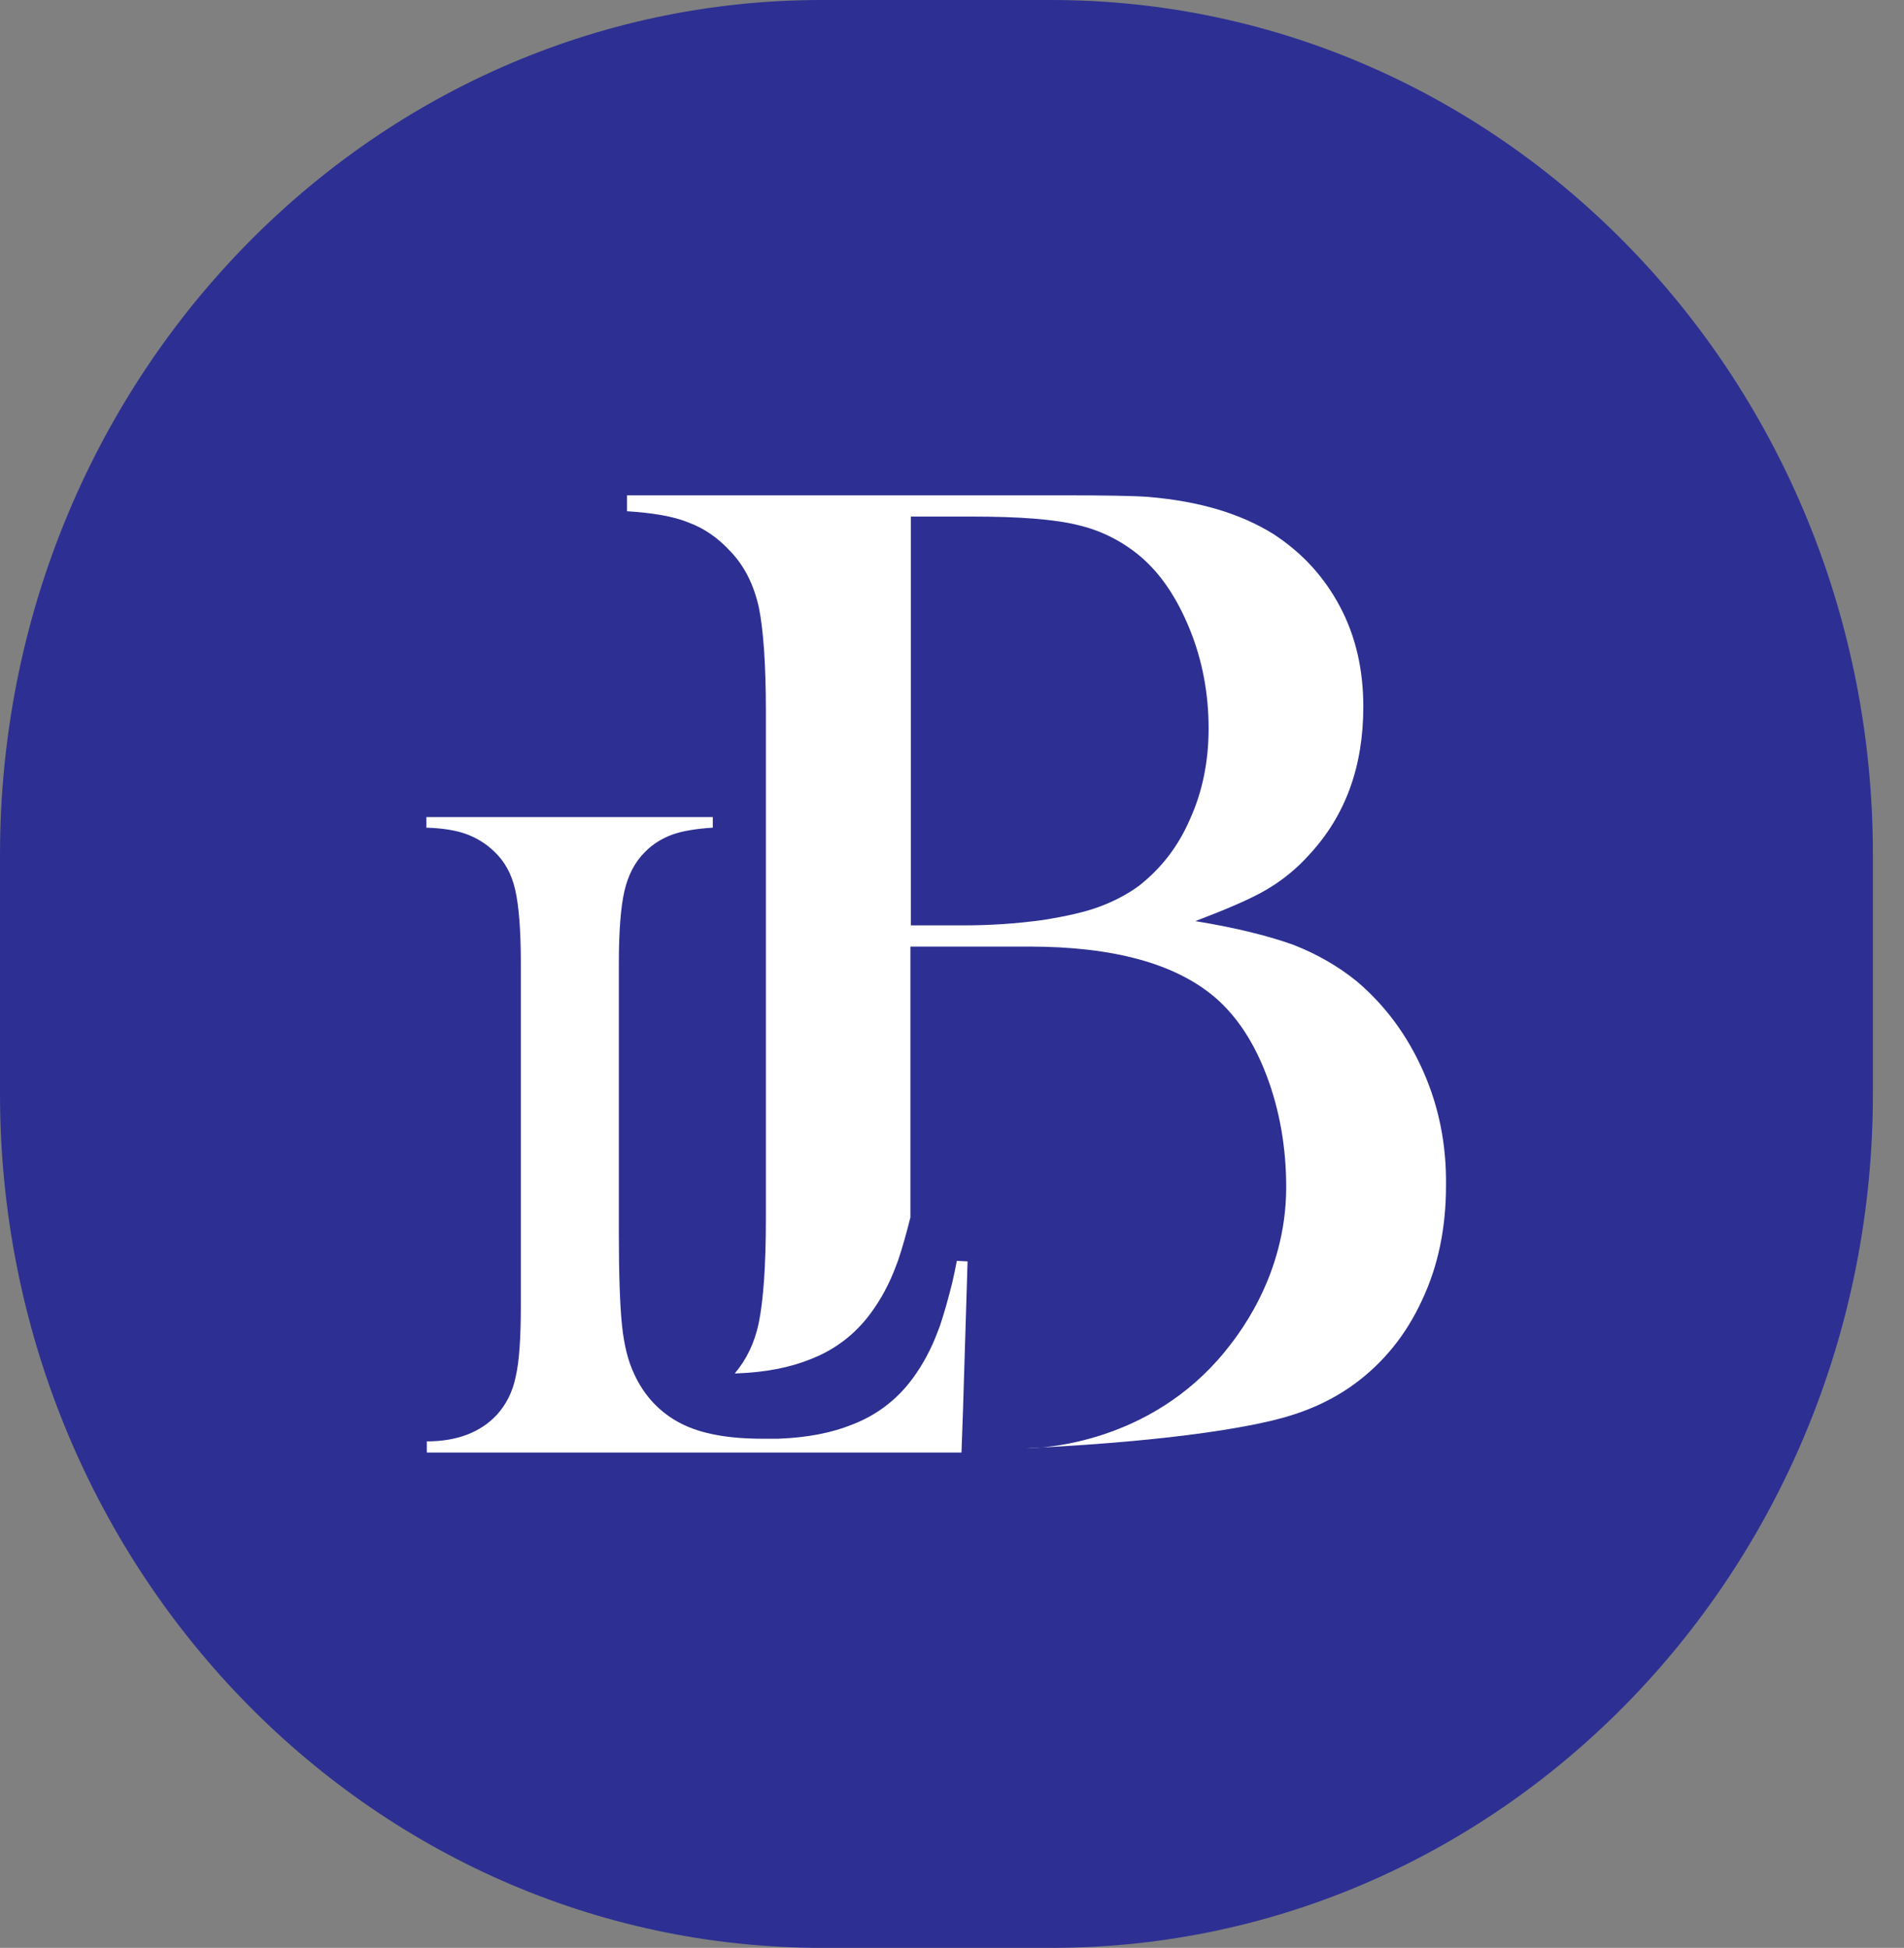 <svg width="44" height="45" viewBox="0 0 44 45" fill="none" xmlns="http://www.w3.org/2000/svg">
<rect x="0" y="0" width="44" height="45" fill="#808080" stroke="none"/>
<path d="M24.307 45H18.997C8.507 45 0 36.157 0 25.266V19.747C0 8.843 8.507 0 18.985 0H24.295C34.785 0 43.281 8.843 43.281 19.734V25.253C43.293 36.157 34.785 45 24.307 45Z" fill="#2D3092"/>
<path d="M32.885 24.738C32.52 23.917 32.012 23.23 31.363 22.678C30.927 22.322 30.431 22.04 29.9 21.832C29.357 21.635 28.602 21.439 27.623 21.28C28.331 21.01 28.885 20.777 29.263 20.556C29.64 20.335 29.971 20.065 30.266 19.734C31.092 18.839 31.505 17.711 31.505 16.325C31.505 15.466 31.328 14.693 30.962 14.007C30.596 13.32 30.089 12.768 29.428 12.338C28.661 11.86 27.705 11.578 26.537 11.48C26.219 11.455 25.558 11.443 24.531 11.443H14.49V11.811C15.068 11.848 15.54 11.921 15.906 12.069C16.272 12.204 16.59 12.424 16.873 12.731C17.204 13.074 17.416 13.504 17.534 14.019C17.64 14.534 17.699 15.343 17.699 16.435V28.148C17.699 29.24 17.64 30.049 17.534 30.564C17.44 31.018 17.251 31.41 16.98 31.729C16.991 31.729 17.003 31.729 17.015 31.729C17.688 31.705 18.254 31.594 18.738 31.398C19.304 31.177 19.764 30.822 20.118 30.343C20.354 30.024 20.555 29.657 20.708 29.24C20.72 29.203 20.744 29.154 20.755 29.117C20.85 28.835 20.944 28.504 21.039 28.123V21.868H23.776C25.735 21.868 27.163 22.261 28.083 23.046C28.579 23.475 28.98 24.076 29.275 24.861C29.57 25.646 29.723 26.505 29.723 27.424C29.723 29.534 28.531 30.944 28.295 31.239C26.573 33.336 24.118 33.459 23.717 33.459C23.882 33.446 27.08 33.324 29.169 32.87C29.747 32.747 30.549 32.527 31.316 31.962C31.977 31.472 32.496 30.834 32.862 30.037C33.239 29.24 33.416 28.357 33.416 27.388C33.428 26.443 33.251 25.56 32.885 24.738ZM26.313 20.47C26.042 20.666 25.735 20.826 25.404 20.948C25.074 21.071 24.637 21.169 24.095 21.255C23.469 21.341 22.868 21.378 22.289 21.378H21.05V11.934H22.466C23.552 11.934 24.366 11.995 24.909 12.13C25.44 12.253 25.924 12.498 26.337 12.841C26.82 13.246 27.198 13.81 27.493 14.534C27.788 15.258 27.93 16.03 27.93 16.828C27.93 17.588 27.788 18.287 27.505 18.913C27.233 19.55 26.832 20.065 26.313 20.47Z" fill="white"/>
<path d="M22.36 29.141L22.254 32.588L22.219 33.557H9.864V33.299C10.561 33.299 11.103 33.091 11.481 32.686C11.693 32.453 11.847 32.159 11.918 31.803C12 31.447 12.036 30.908 12.036 30.172V22.236C12.036 21.476 11.988 20.912 11.906 20.556C11.823 20.188 11.658 19.894 11.422 19.673C11.233 19.489 11.009 19.354 10.773 19.268C10.537 19.182 10.23 19.133 9.853 19.121V18.876H16.472V19.121C16.095 19.145 15.776 19.195 15.54 19.28C15.304 19.366 15.08 19.501 14.903 19.685C14.667 19.918 14.514 20.225 14.431 20.581C14.348 20.936 14.301 21.5 14.301 22.248V28.467C14.301 29.424 14.325 30.135 14.372 30.601C14.419 31.067 14.514 31.447 14.655 31.742C14.891 32.257 15.257 32.637 15.729 32.882C16.201 33.127 16.838 33.238 17.629 33.238C17.735 33.238 17.841 33.238 17.947 33.238C17.959 33.238 17.971 33.238 17.983 33.238C18.655 33.213 19.221 33.103 19.705 32.907C20.272 32.686 20.732 32.33 21.086 31.852C21.322 31.533 21.522 31.165 21.676 30.748C21.688 30.711 21.711 30.662 21.723 30.625C21.817 30.343 21.912 30.012 22.006 29.632C22.042 29.473 22.077 29.313 22.112 29.129L22.36 29.141Z" fill="white"/>
</svg>
